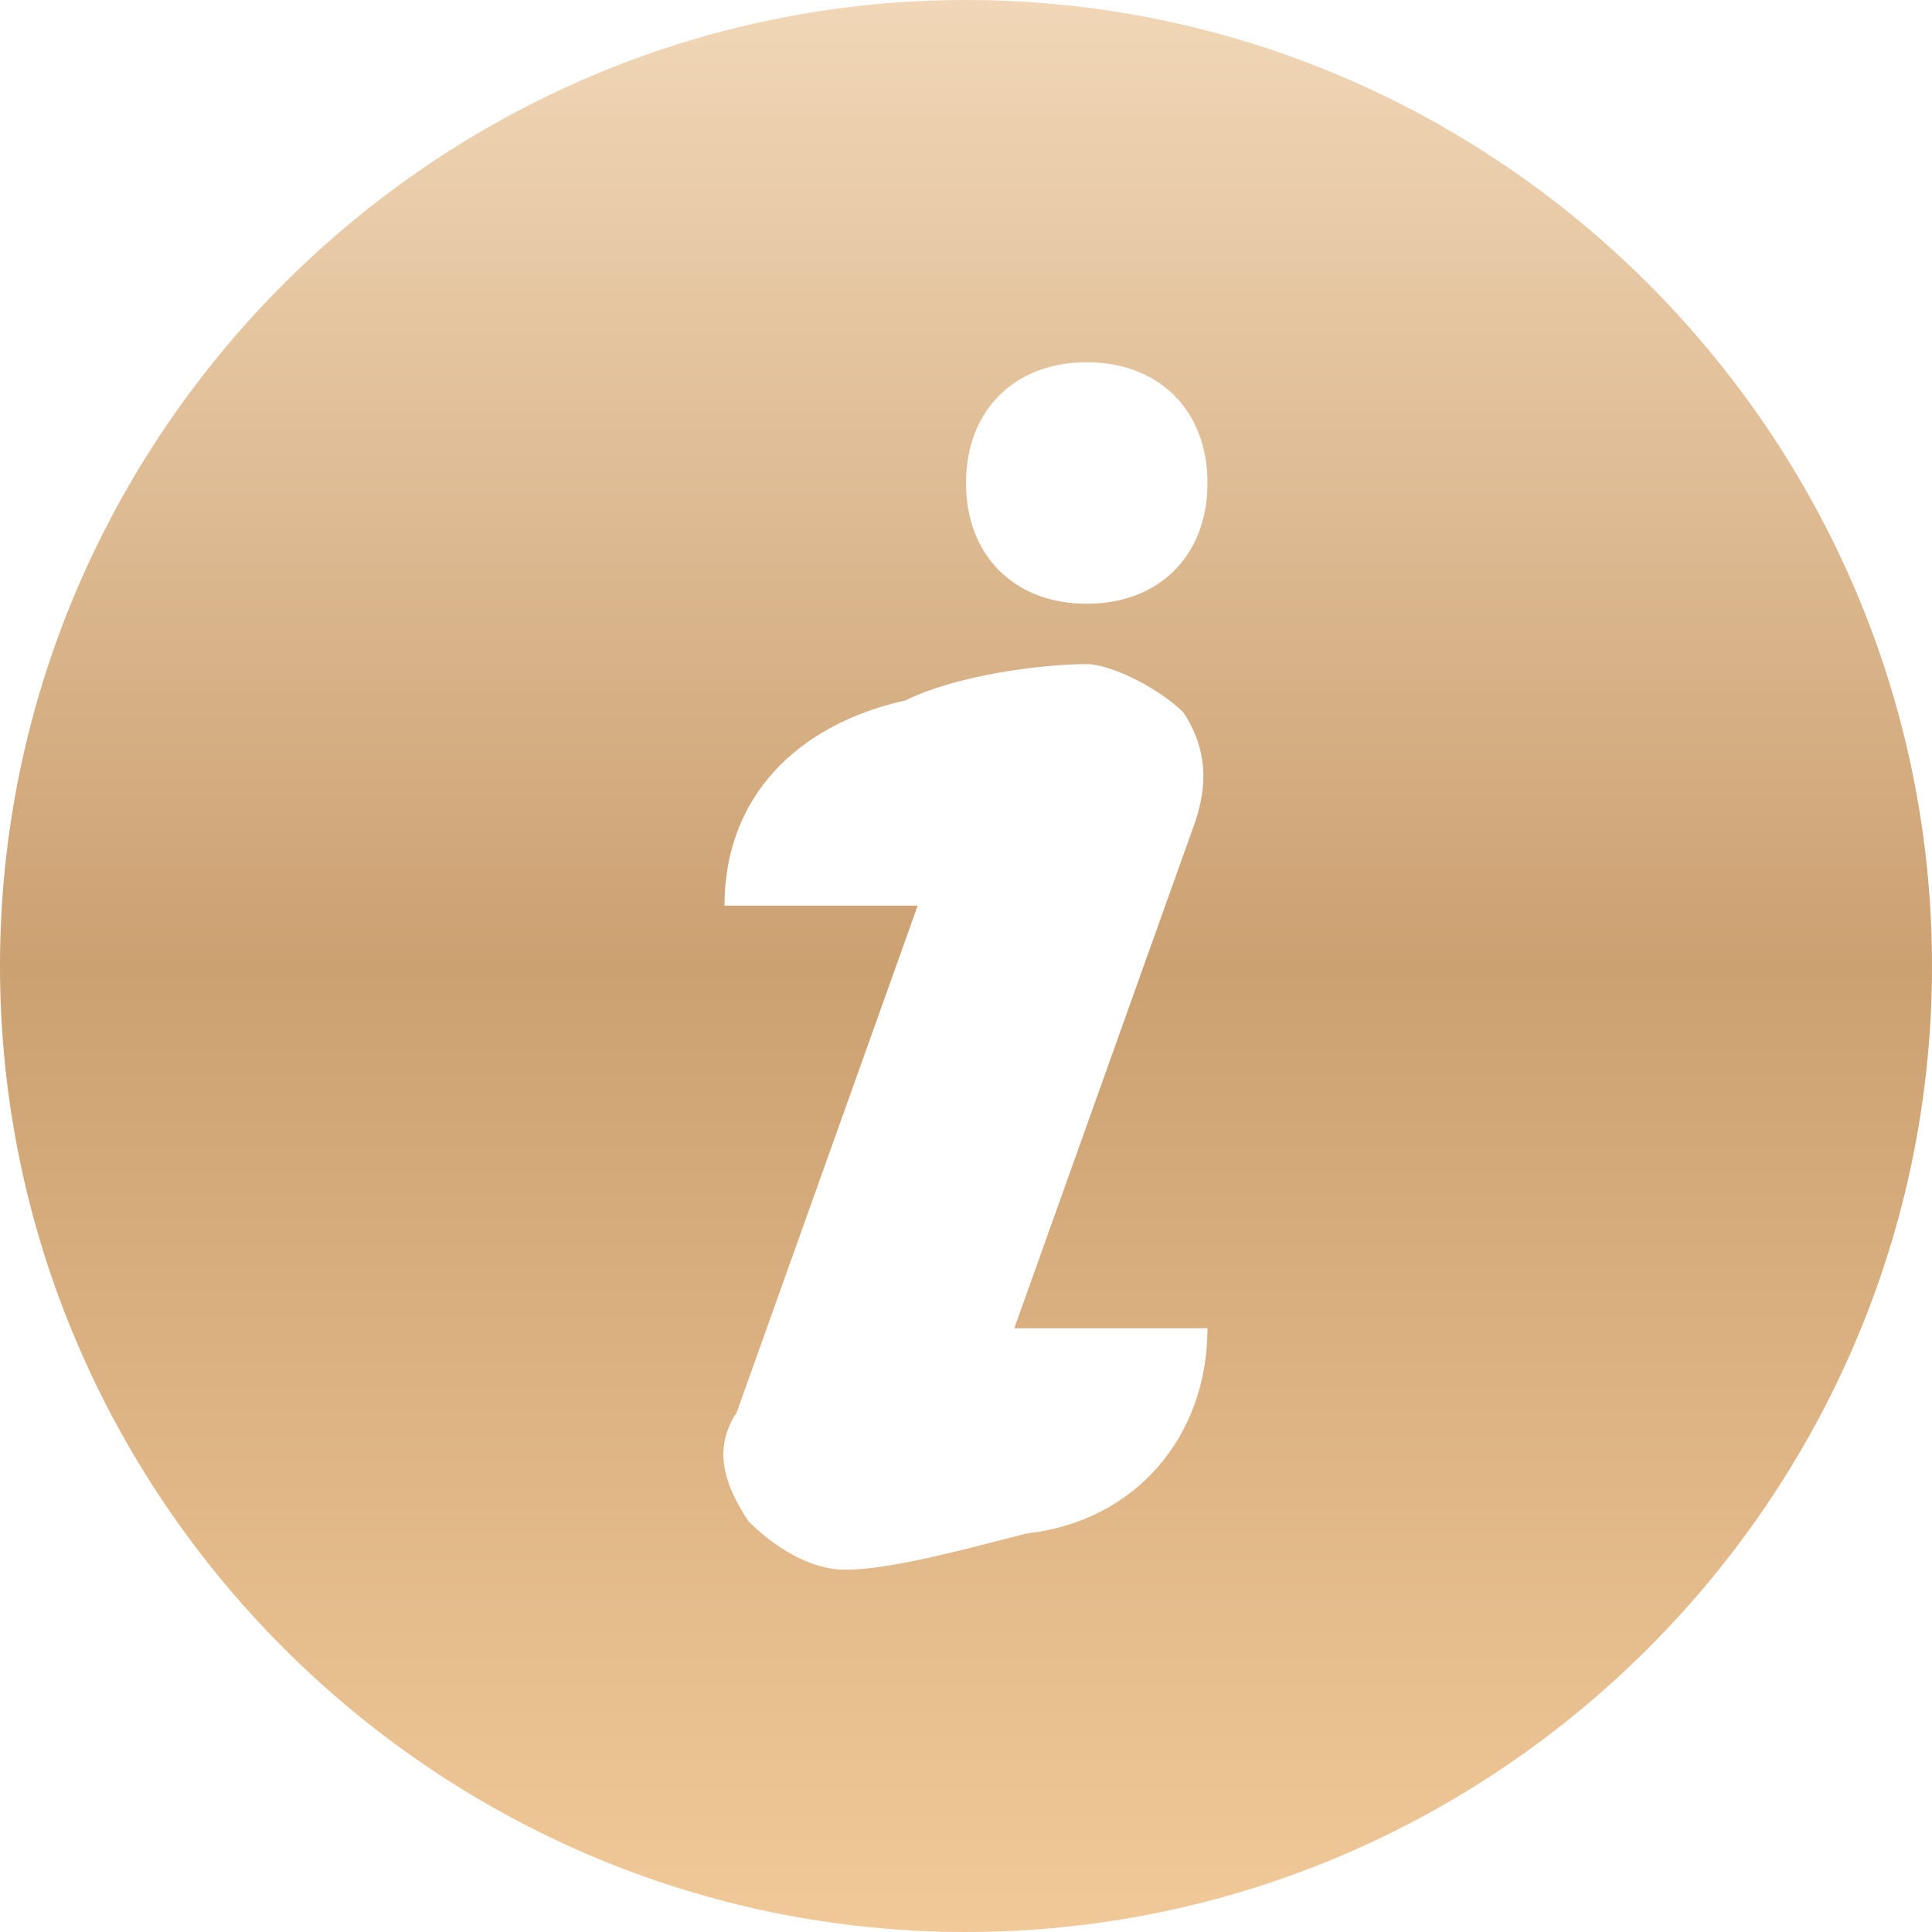 <?xml version="1.0" encoding="utf-8"?>
<!-- Generator: Adobe Illustrator 24.1.3, SVG Export Plug-In . SVG Version: 6.00 Build 0)  -->
<svg version="1.1" id="Capa_1" xmlns="http://www.w3.org/2000/svg" xmlns:xlink="http://www.w3.org/1999/xlink" x="0px" y="0px"
	 viewBox="0 0 16 16" style="enable-background:new 0 0 16 16;" xml:space="preserve">
<style type="text/css">
	.st0{fill:url(#SVGID_1_);}
</style>
<linearGradient id="SVGID_1_" gradientUnits="userSpaceOnUse" x1="8" y1="16" x2="8" y2="-9.094947e-13">
	<stop  offset="0" style="stop-color:#F1C999"/>
	<stop  offset="0.5" style="stop-color:#CCA172"/>
	<stop  offset="1" style="stop-color:#F1D7B7"/>
</linearGradient>
<path class="st0" d="M8,0C3.6,0,0,3.6,0,8s3.6,8,8,8s8-3.6,8-8S12.4,0,8,0z M8.5,12.7C8.1,12.8,7.4,13,7,13c-0.3,0-0.6-0.2-0.8-0.4
	C6,12.3,5.9,12,6.1,11.7l1.5-4.2H6C6,6.6,6.6,6,7.5,5.8C7.9,5.6,8.6,5.5,9,5.5c0.2,0,0.6,0.2,0.8,0.4c0.2,0.3,0.2,0.6,0.1,0.9
	L8.4,11H10C10,11.9,9.4,12.6,8.5,12.7L8.5,12.7z M9,5C8.4,5,8,4.6,8,4c0-0.6,0.4-1,1-1c0.6,0,1,0.4,1,1C10,4.6,9.6,5,9,5L9,5z"/>
</svg>
